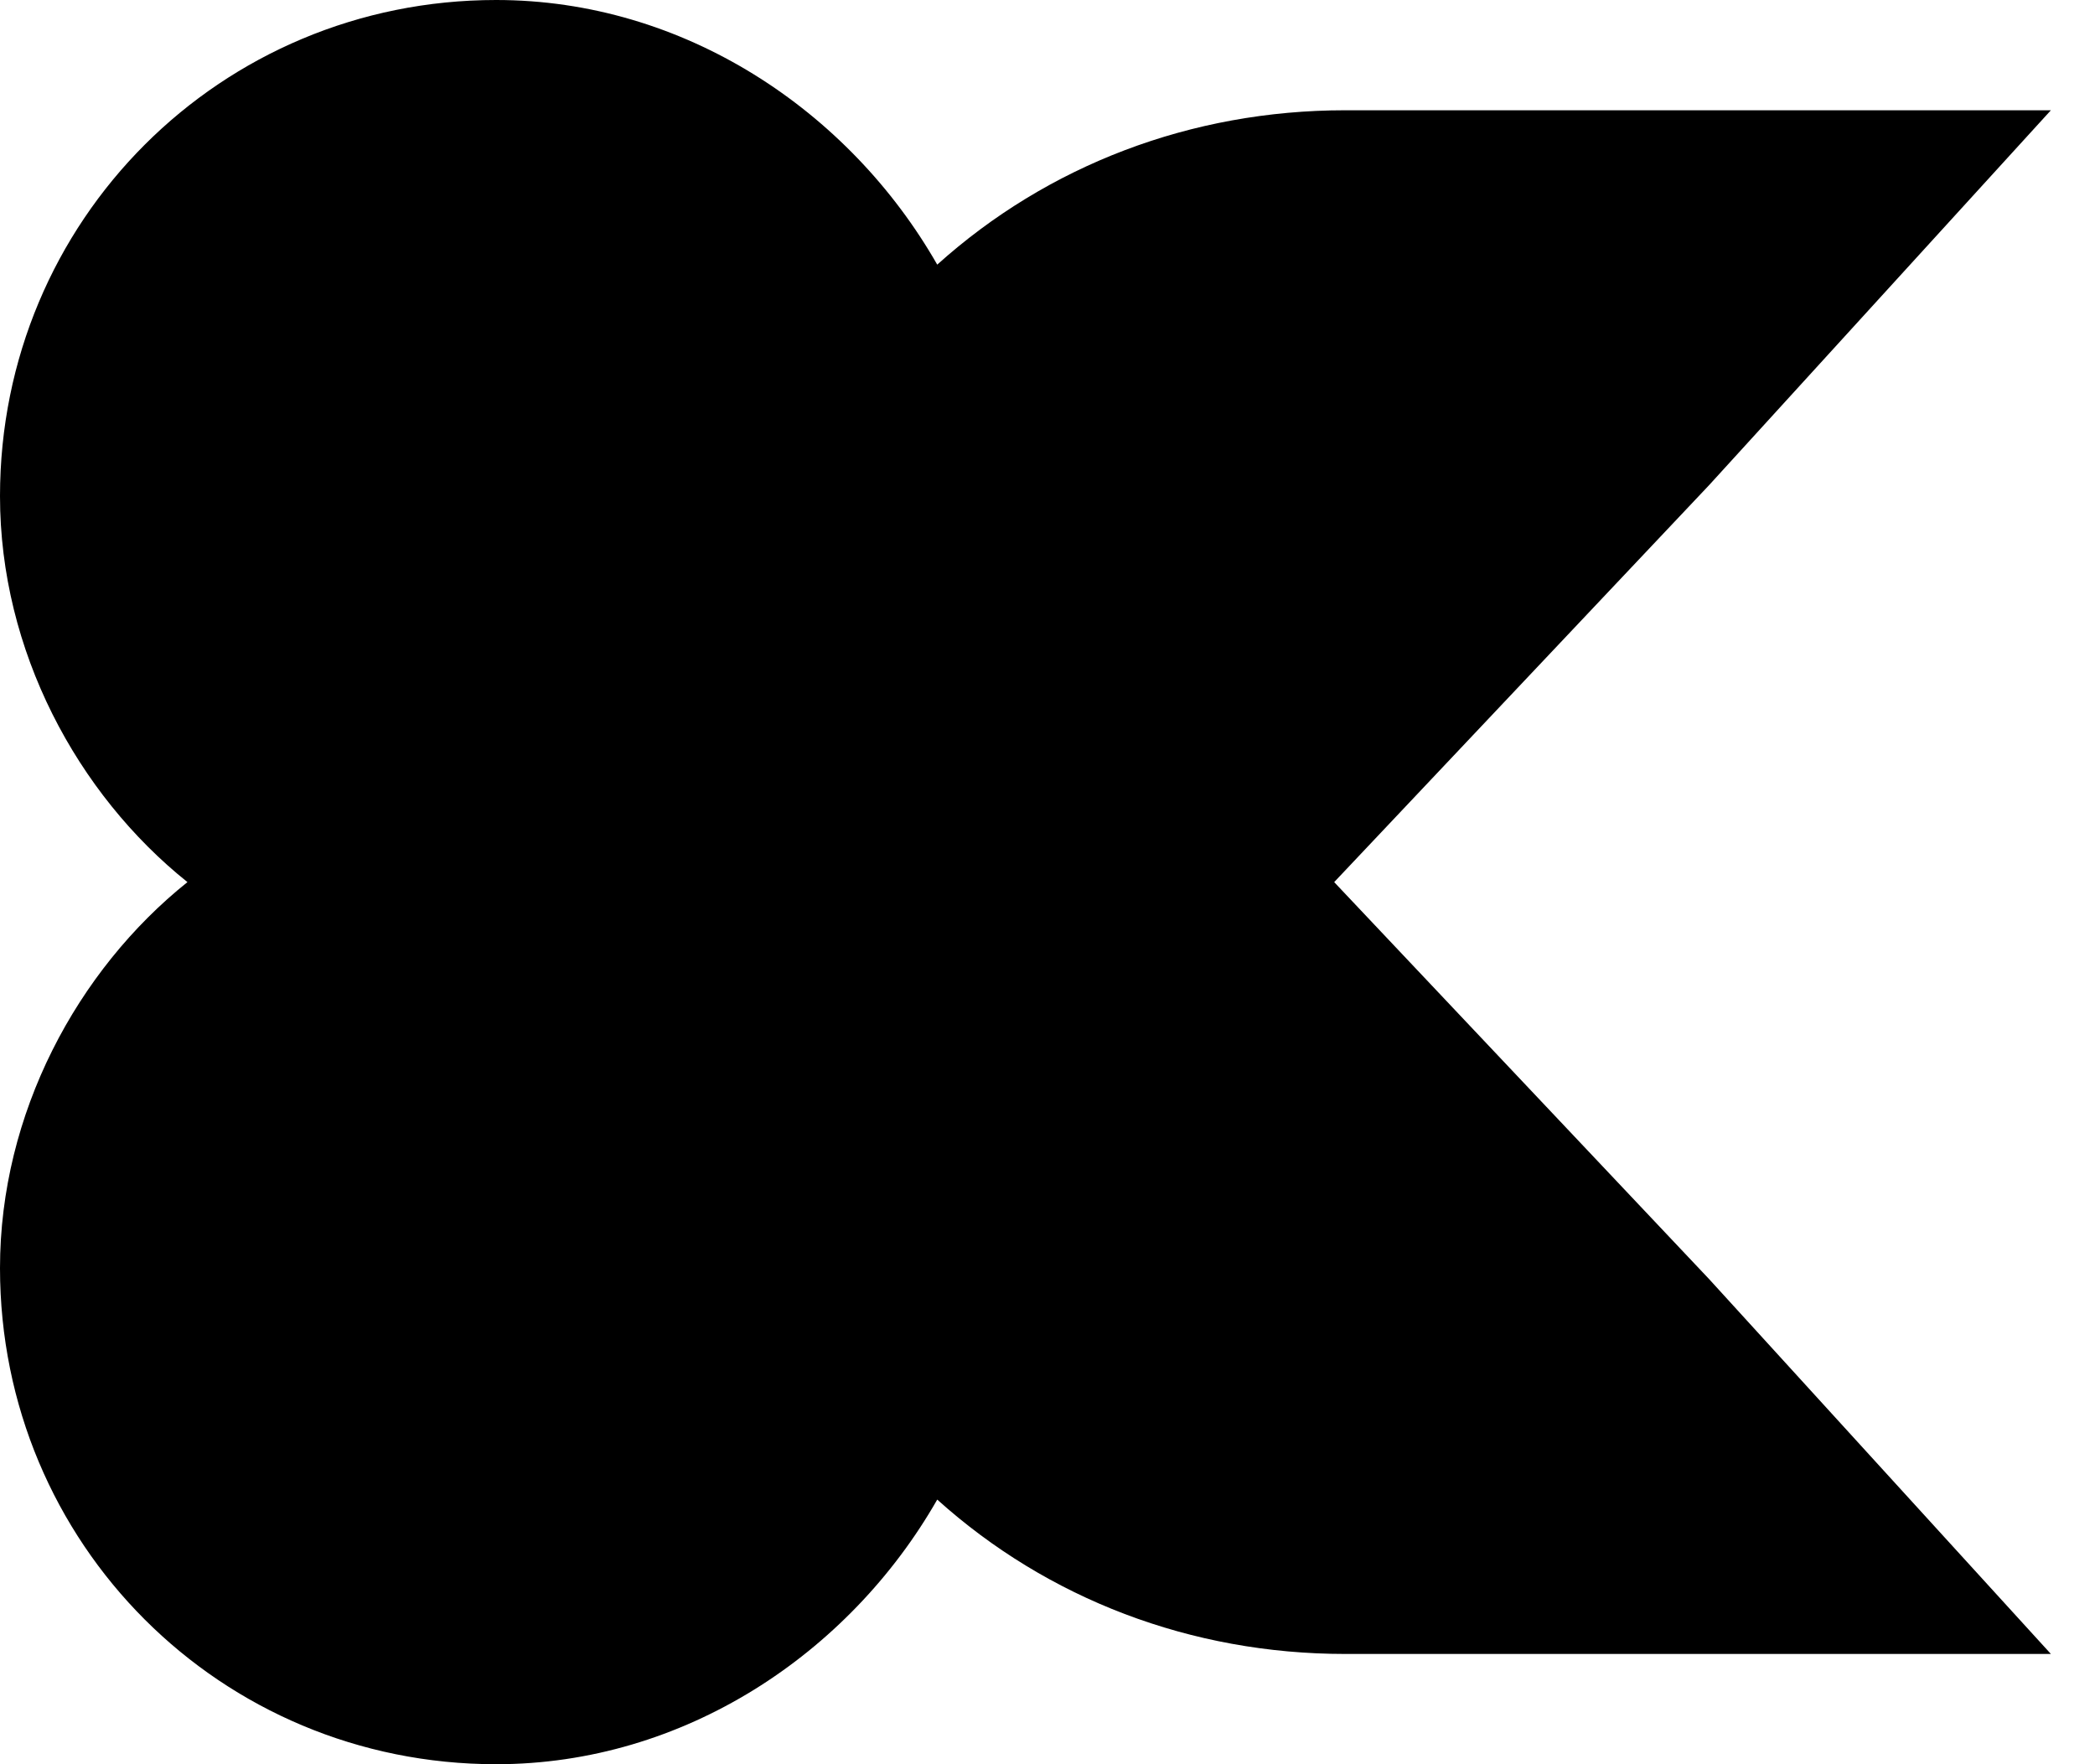 <?xml version="1.0" encoding="utf-8"?>
<!-- Generator: Adobe Illustrator 19.1.1, SVG Export Plug-In . SVG Version: 6.00 Build 0)  -->
<svg version="1.1" id="Windows_x5F_8" xmlns="http://www.w3.org/2000/svg" xmlns:xlink="http://www.w3.org/1999/xlink" x="0px"
	 y="0px" viewBox="0 0 19 16" enable-background="new 0 0 19 16" xml:space="preserve">
<path d="M18.6,1H14h-1.8c-1.4,0-2.7,0.5-3.7,1.4C7.7,1,6.2,0,4.5,0C2,0,0,2,0,4.5C0,5.9,0.7,7.2,1.7,8C0.7,8.8,0,10.1,0,11.5
	C0,14,2,16,4.5,16c1.7,0,3.2-1,4-2.4c1,0.9,2.3,1.4,3.7,1.4H14h4.6l-3.1-3.4L12.1,8l3.4-3.6L18.6,1z"/>
</svg>
